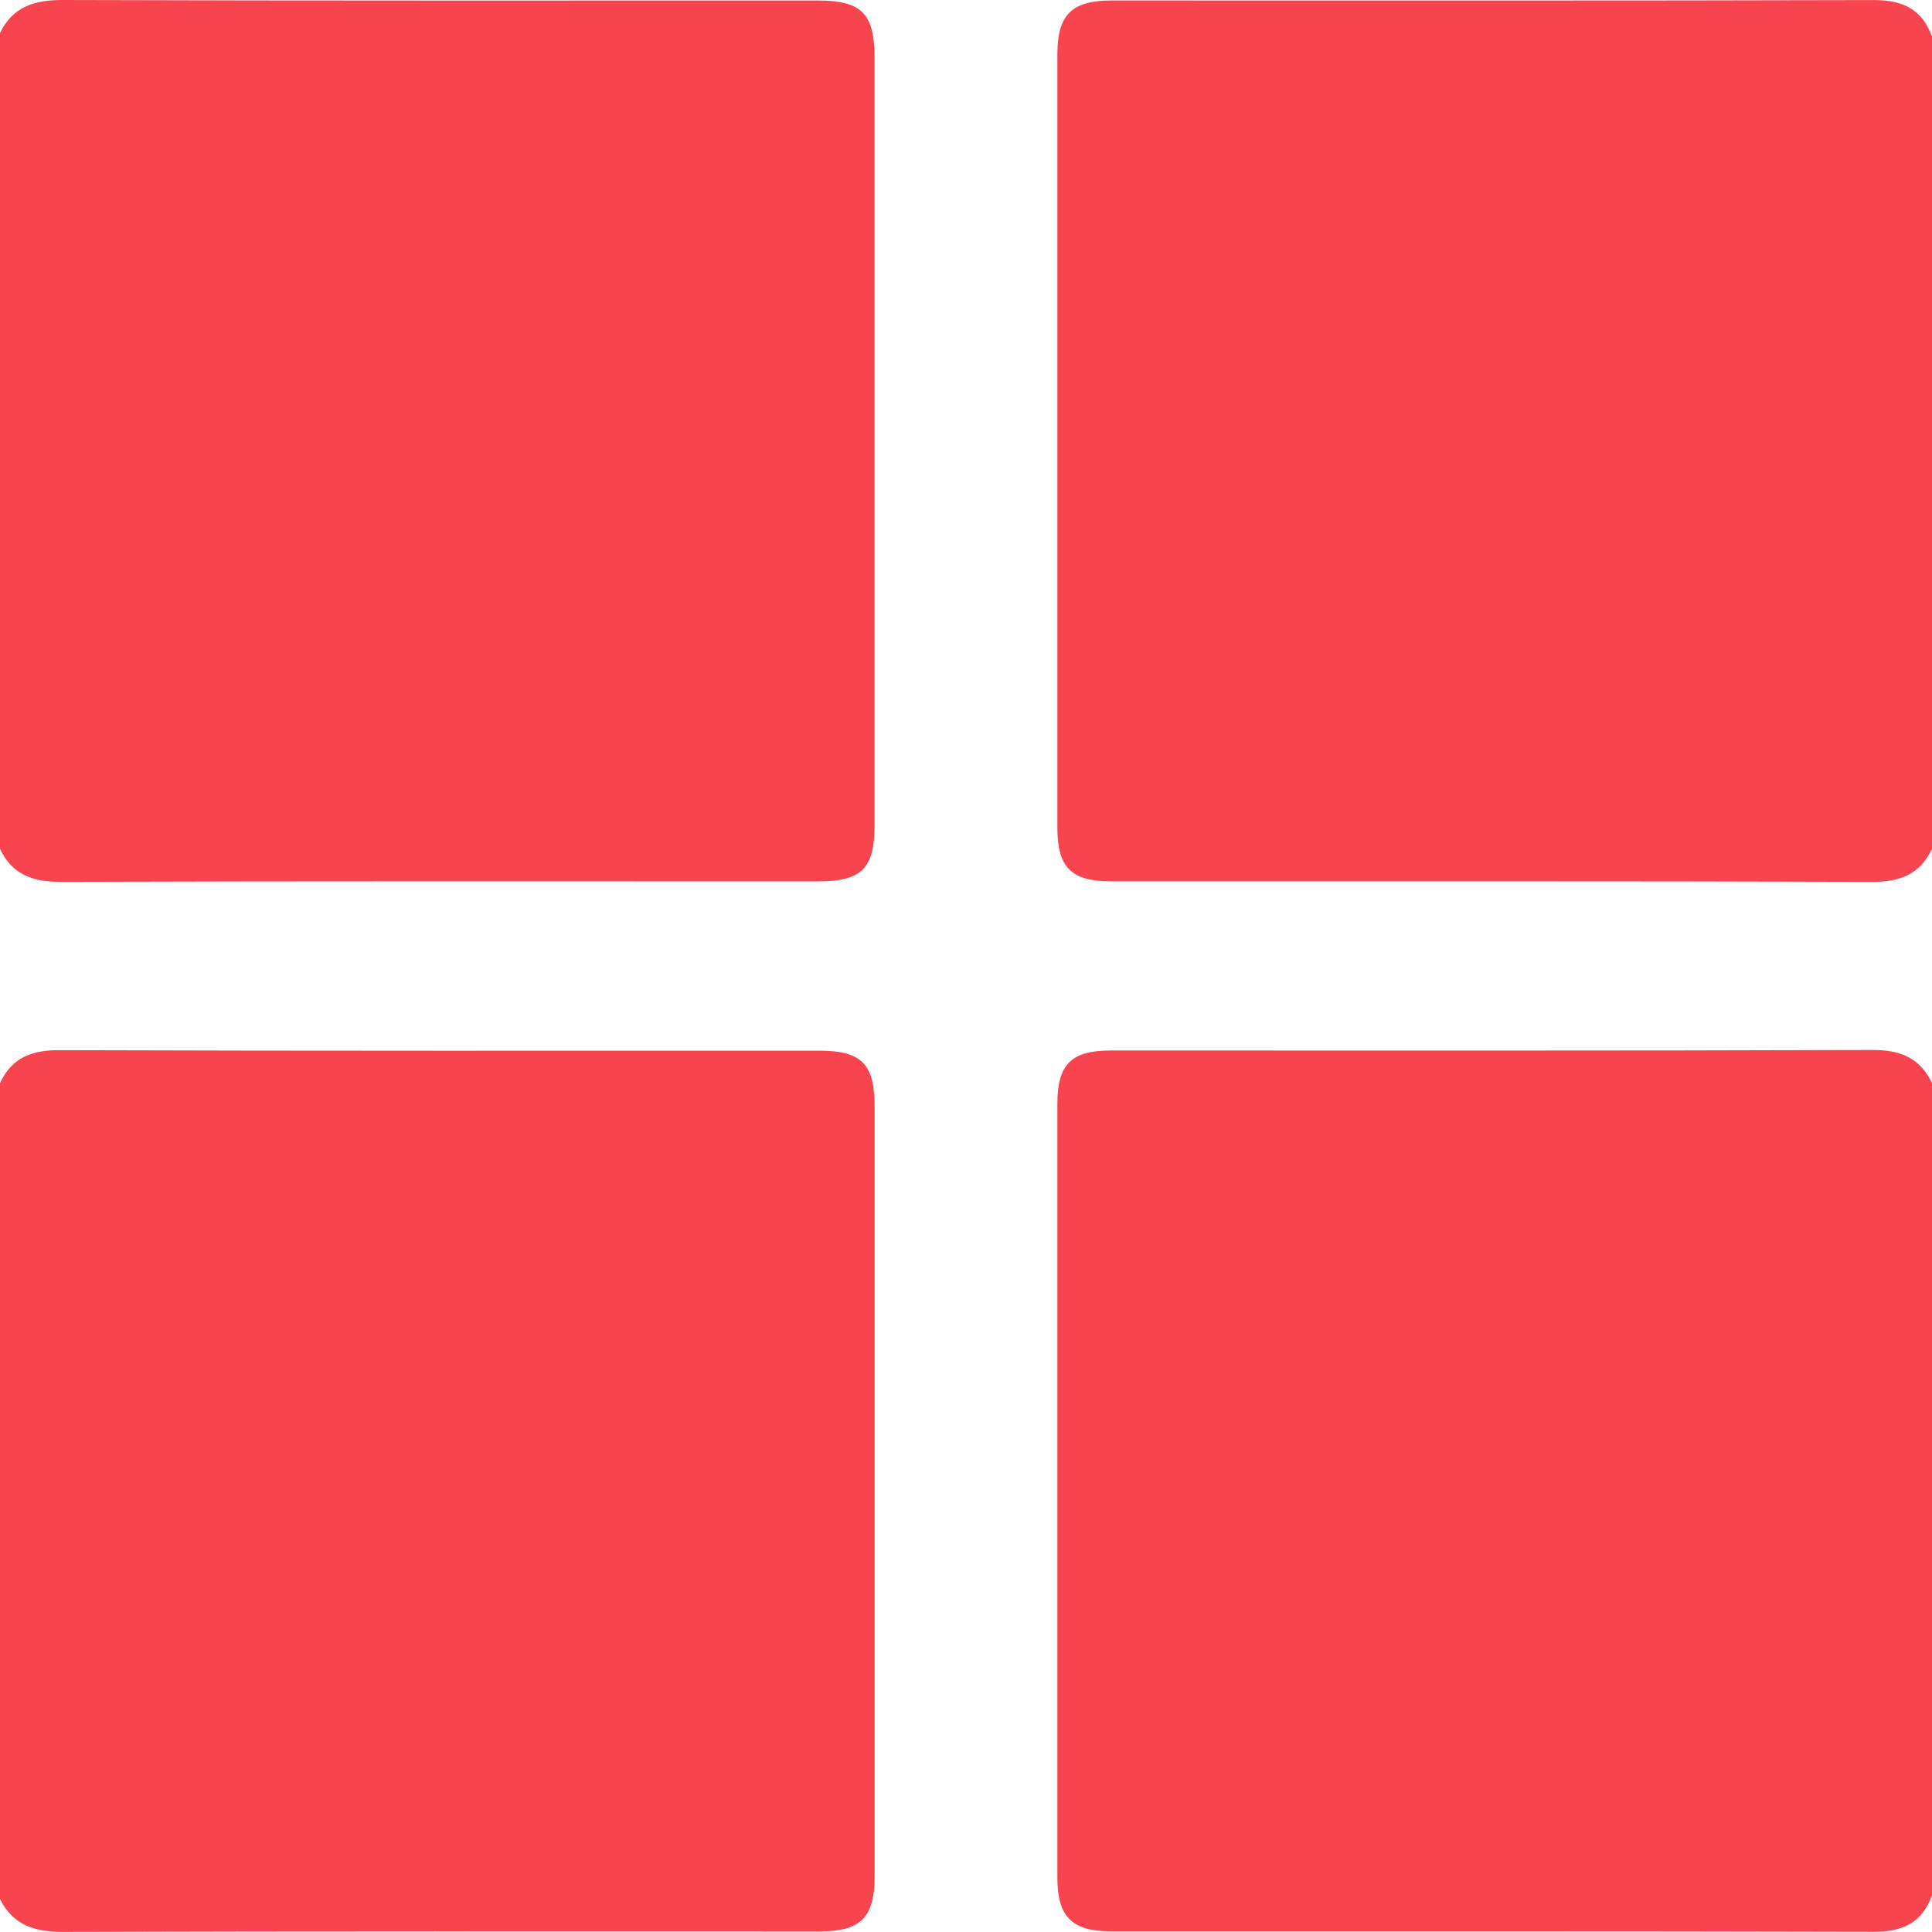 <svg xmlns="http://www.w3.org/2000/svg" viewBox="0 0 528 527.92" fill="#f7444e">

    <title>Ресурс 1</title>
    <g id="Слой_2" data-name="Слой 2">
        <g id="Слой_1-2" data-name="Слой 1">
            <path class="cls-1"
                  d="M0,232V9C3.54,1.79,9.39,0,17.14,0c68.8.23,137.61.13,206.41.14C235.44.14,239,3.72,239,15.64V225.55c0,11.85-3.53,15.32-15.58,15.32-69,0-137.94-.1-206.91.13C8.87,241,3.31,239,0,232Z"/>
            <path class="cls-1"
                  d="M528,10V232c-3.34,7-8.84,9.07-16.52,9-69.28-.23-138.57-.13-207.85-.14-10.88,0-14.66-3.78-14.66-14.72q0-105.67,0-211.35C289,4,292.91.13,303.77.13c69.45,0,138.9.08,208.35-.11C520,0,525.29,2.51,528,10Z"/>
            <path class="cls-1"
                  d="M0,519V296c3.28-7.08,8.84-9.07,16.51-9,69.13.23,138.27.14,207.41.14,11.53,0,15.1,3.61,15.1,15.28q0,105.21,0,210.42c0,11.21-3.82,15-15,15-69,0-137.95-.09-206.92.13C9.42,527.94,3.54,526.13,0,519Z"/>
            <path class="cls-1"
                  d="M528,296V518c-2.72,7.44-8.06,10-15.89,9.94-69.45-.19-138.91-.11-208.36-.12-10.8,0-14.78-3.93-14.78-14.69q0-105.68,0-211.35c0-10.95,3.75-14.69,14.67-14.69,69.29,0,138.57.1,207.86-.14C519.17,286.88,524.69,289,528,296Z"/>
        </g>
    </g>
</svg>